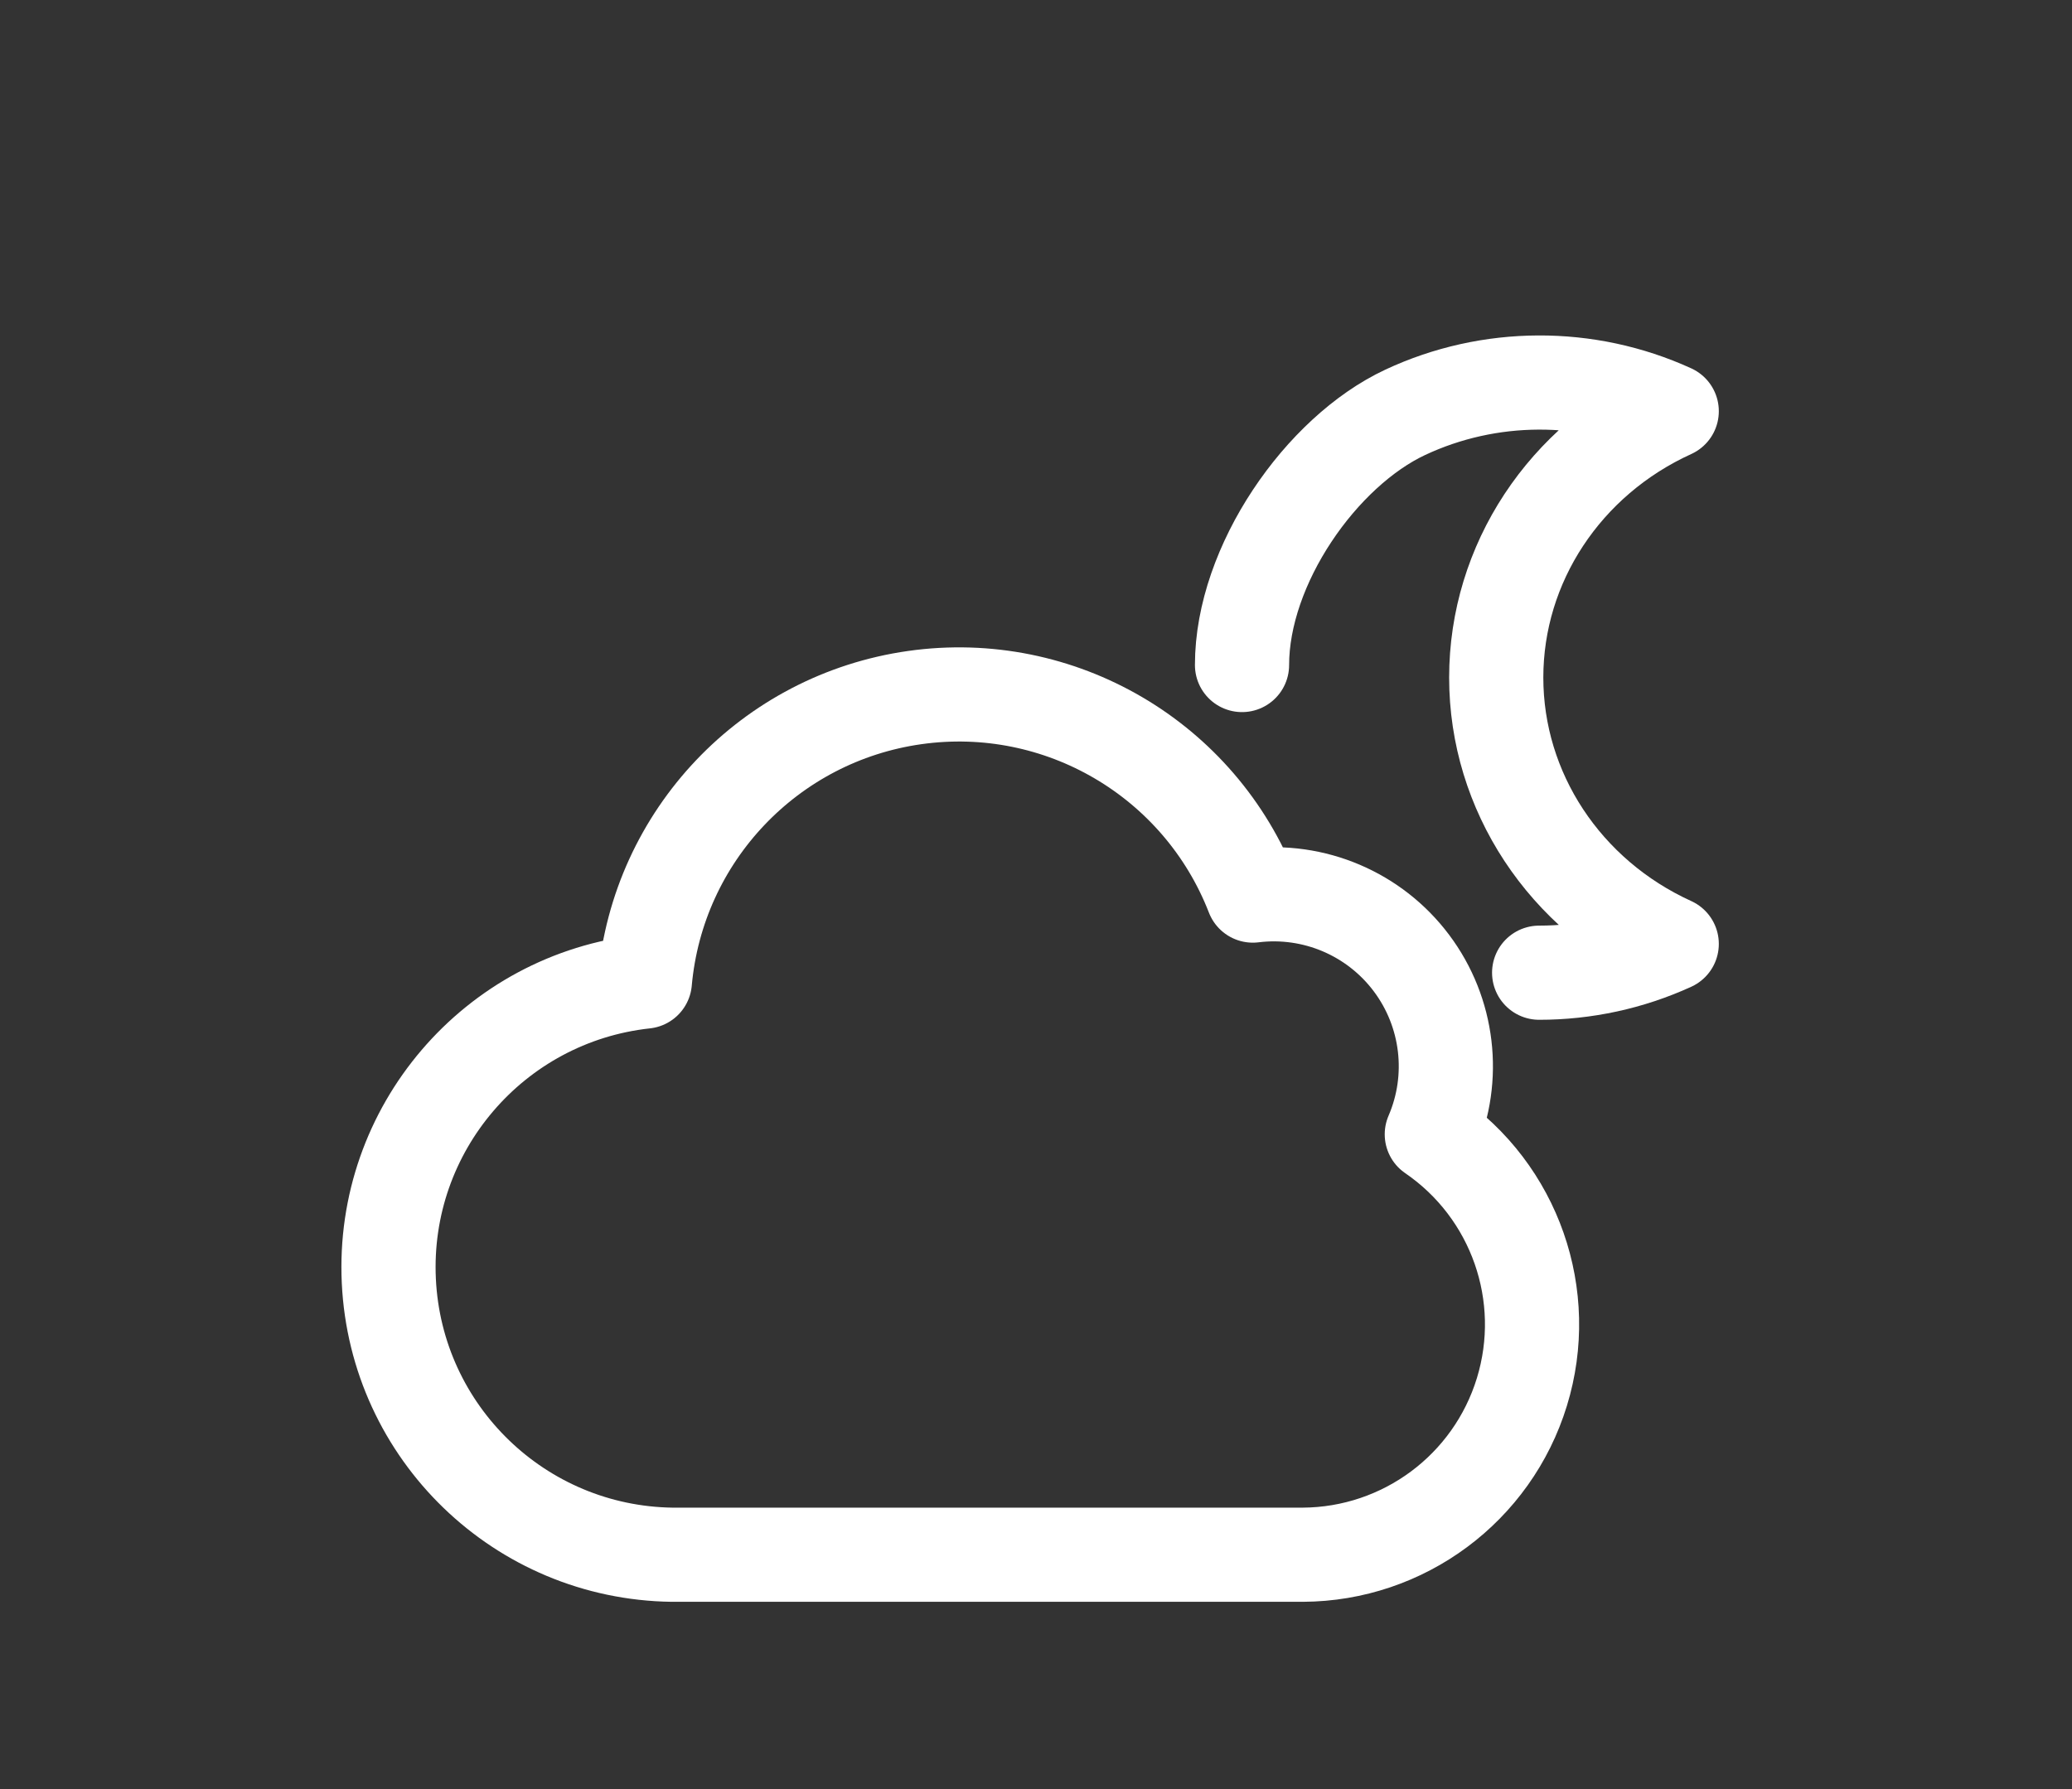 <svg width="176" height="152" viewBox="0 0 176 152" fill="none" xmlns="http://www.w3.org/2000/svg">
<rect x="0" y="0" width="176" height="152" fill="#333333" stroke="none"/>
<path d="M130.738 82.641C134.635 82.643 138.483 81.807 142 80.195C132.896 76.048 127.093 67.239 127.093 57.565C127.093 47.891 132.896 39.082 142 34.935C134.834 31.656 126.503 31.69 119.367 35.029C112.231 38.367 105.5 48 105.5 56.5" stroke="white" stroke-width="8" stroke-linecap="round" stroke-linejoin="round"/>
<path fill-rule="evenodd" clip-rule="evenodd" d="M121.621 96.371C123.693 91.564 123.034 86.015 119.894 81.826C116.755 77.637 111.613 75.448 106.417 76.089C101.914 64.492 90.018 57.523 77.7 59.266C65.382 61.008 55.886 71.003 54.775 83.394C41.942 84.793 32.414 95.938 33.028 108.832C33.642 121.727 44.185 131.916 57.093 132.09H110.659C119.221 132.048 126.761 126.446 129.273 118.261C131.785 110.076 128.685 101.208 121.621 96.371Z" stroke="white" stroke-width="8" stroke-linecap="round" stroke-linejoin="round"/>
</svg>
